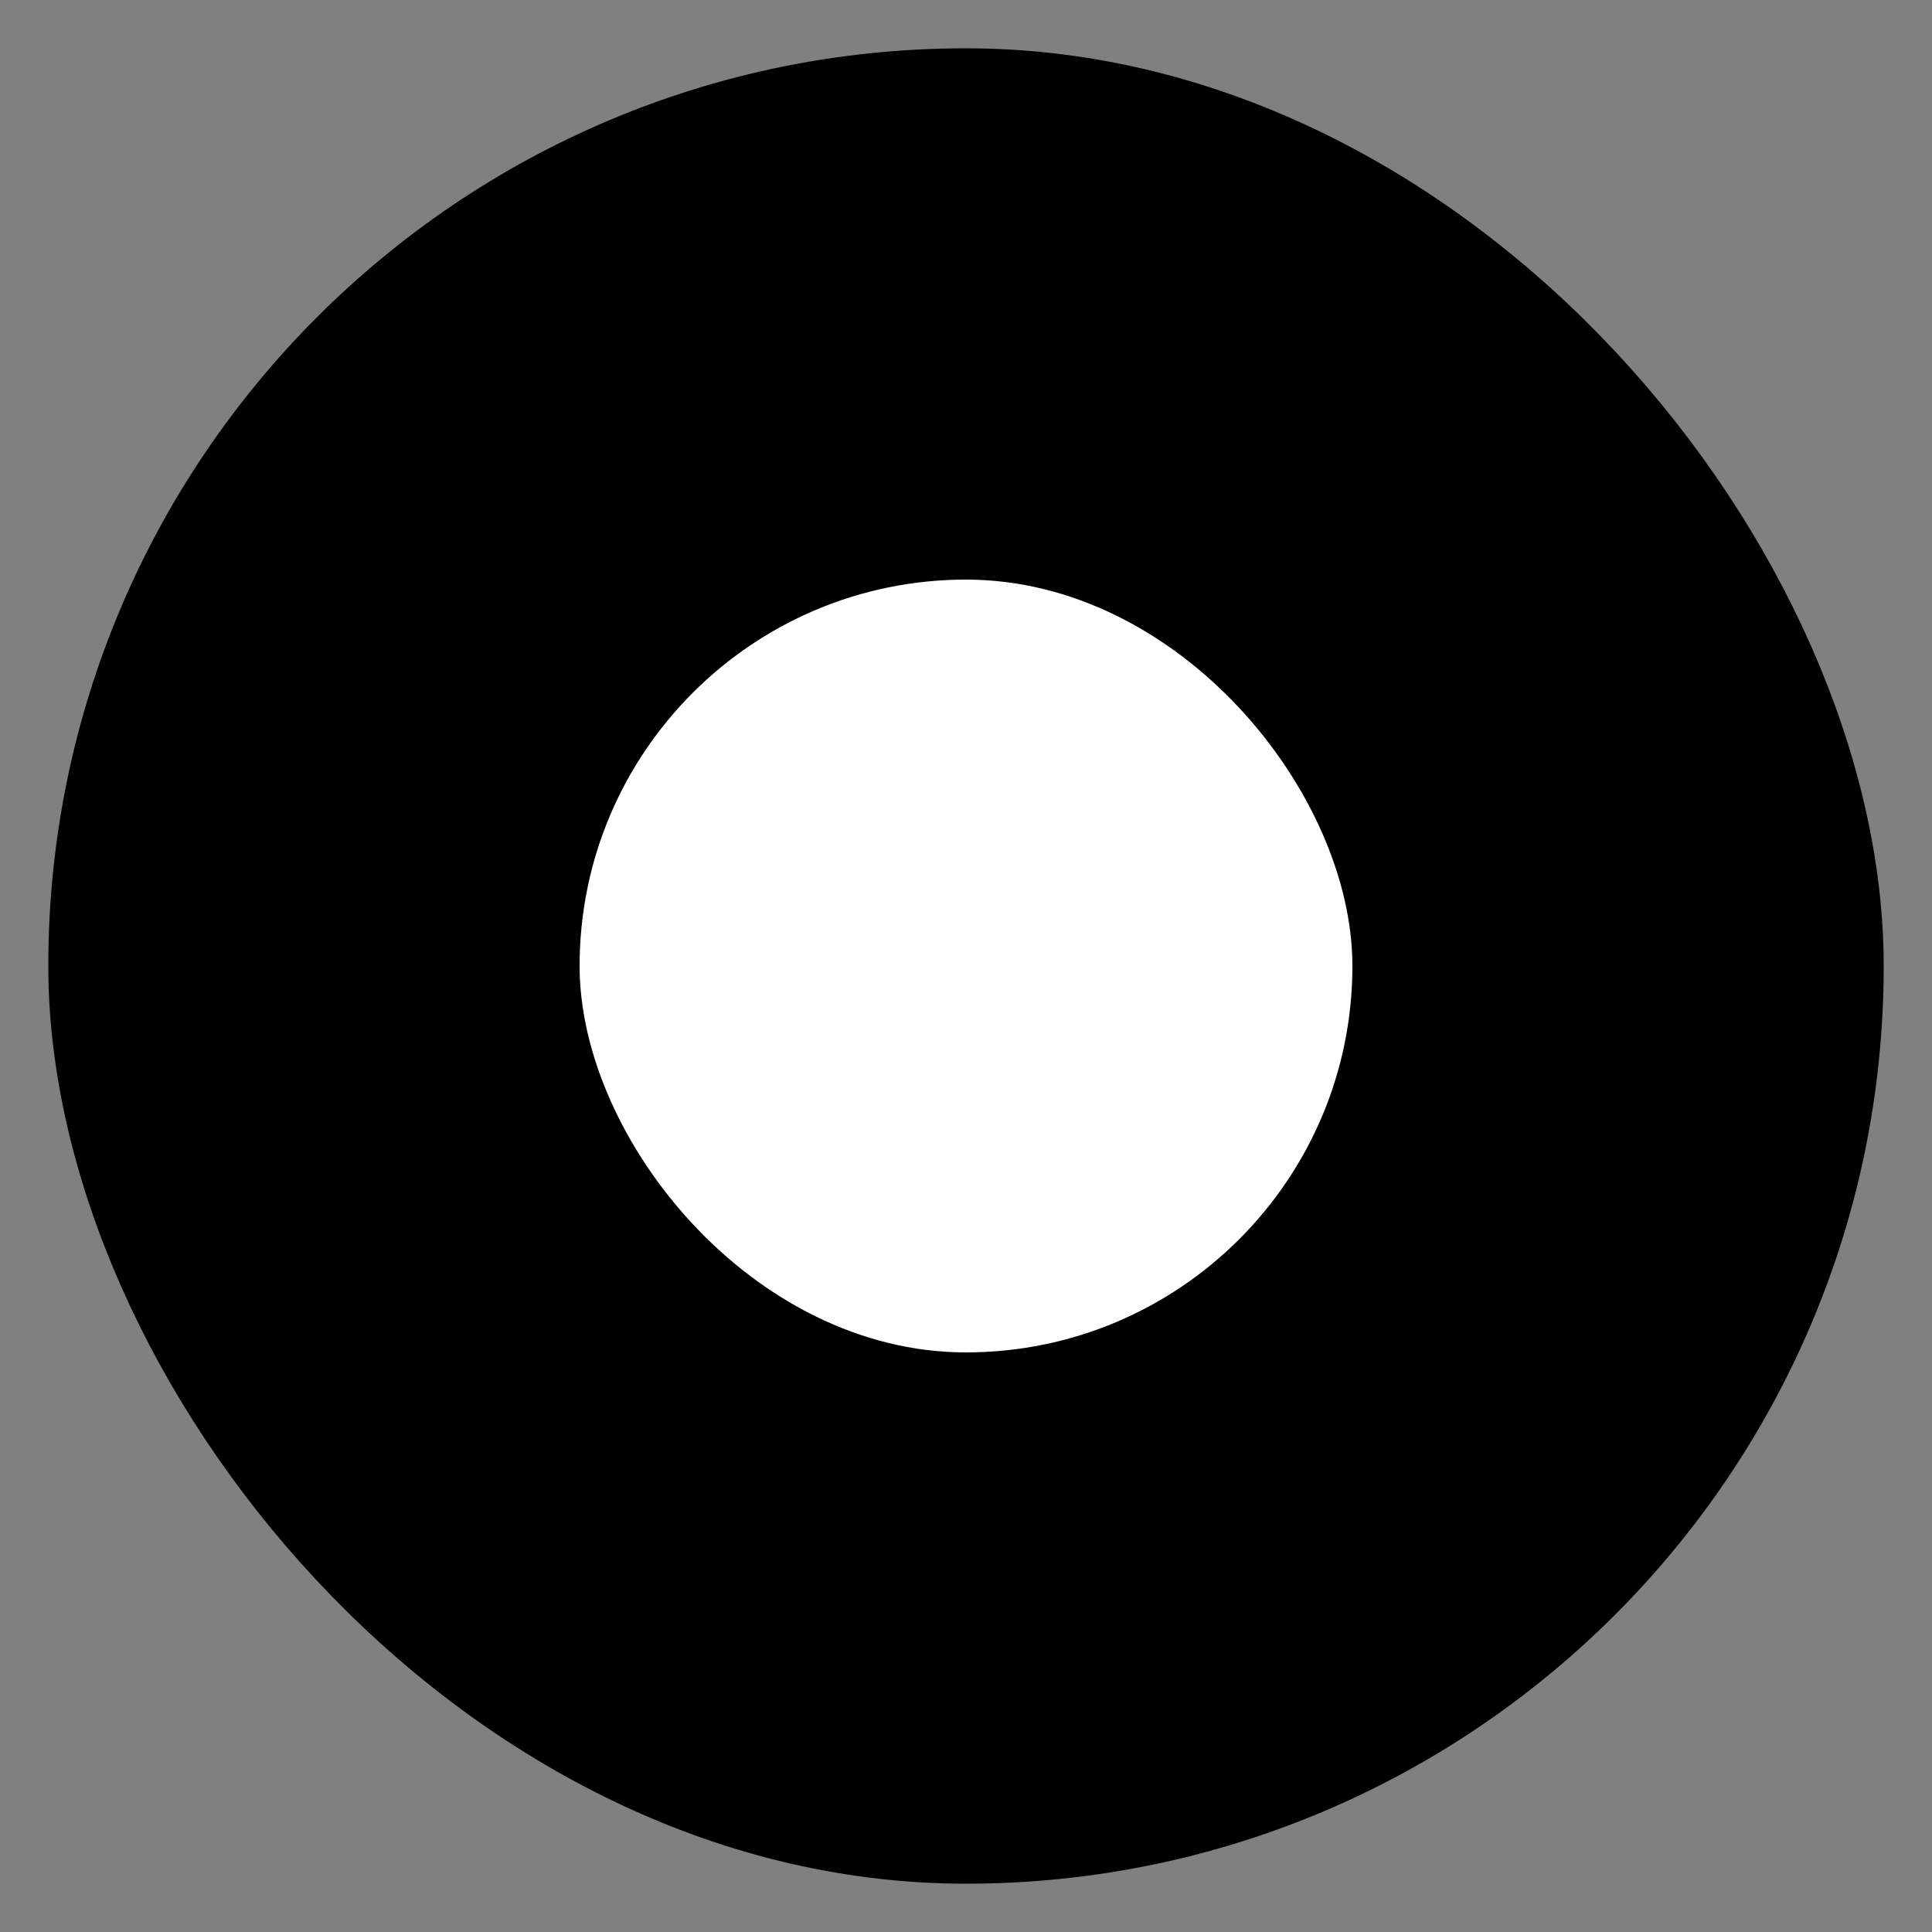 <?xml version="1.0" encoding="UTF-8" standalone="no"?>
<svg width="20px" height="20px" viewBox="0 0 20 20" version="1.1" xmlns="http://www.w3.org/2000/svg" xmlns:xlink="http://www.w3.org/1999/xlink" xmlns:sketch="http://www.bohemiancoding.com/sketch/ns">
    <rect x="0" y="0" width="20" height="20" fill="#808080" stroke="none"/>
    <!-- Generator: Sketch 3.3.2 (12043) - http://www.bohemiancoding.com/sketch -->
    <title>form-radio-on@3x</title>
    <desc>Created with Sketch.</desc>
    <defs></defs>
    <g id="Create-Event" stroke="none" stroke-width="1" fill="none" fill-rule="evenodd" sketch:type="MSPage">
        <g id="form-radio-on" sketch:type="MSLayerGroup" transform="translate(1, 1)">
            <rect id="Rectangle-239" stroke="#000000" fill="#000000" sketch:type="MSShapeGroup" x="0" y="0" width="18" height="18" rx="40"></rect>
            <rect id="Rectangle-240" fill="#FFFFFF" sketch:type="MSShapeGroup" x="5" y="5" width="8" height="8" rx="42"></rect>
        </g>
    </g>
</svg>